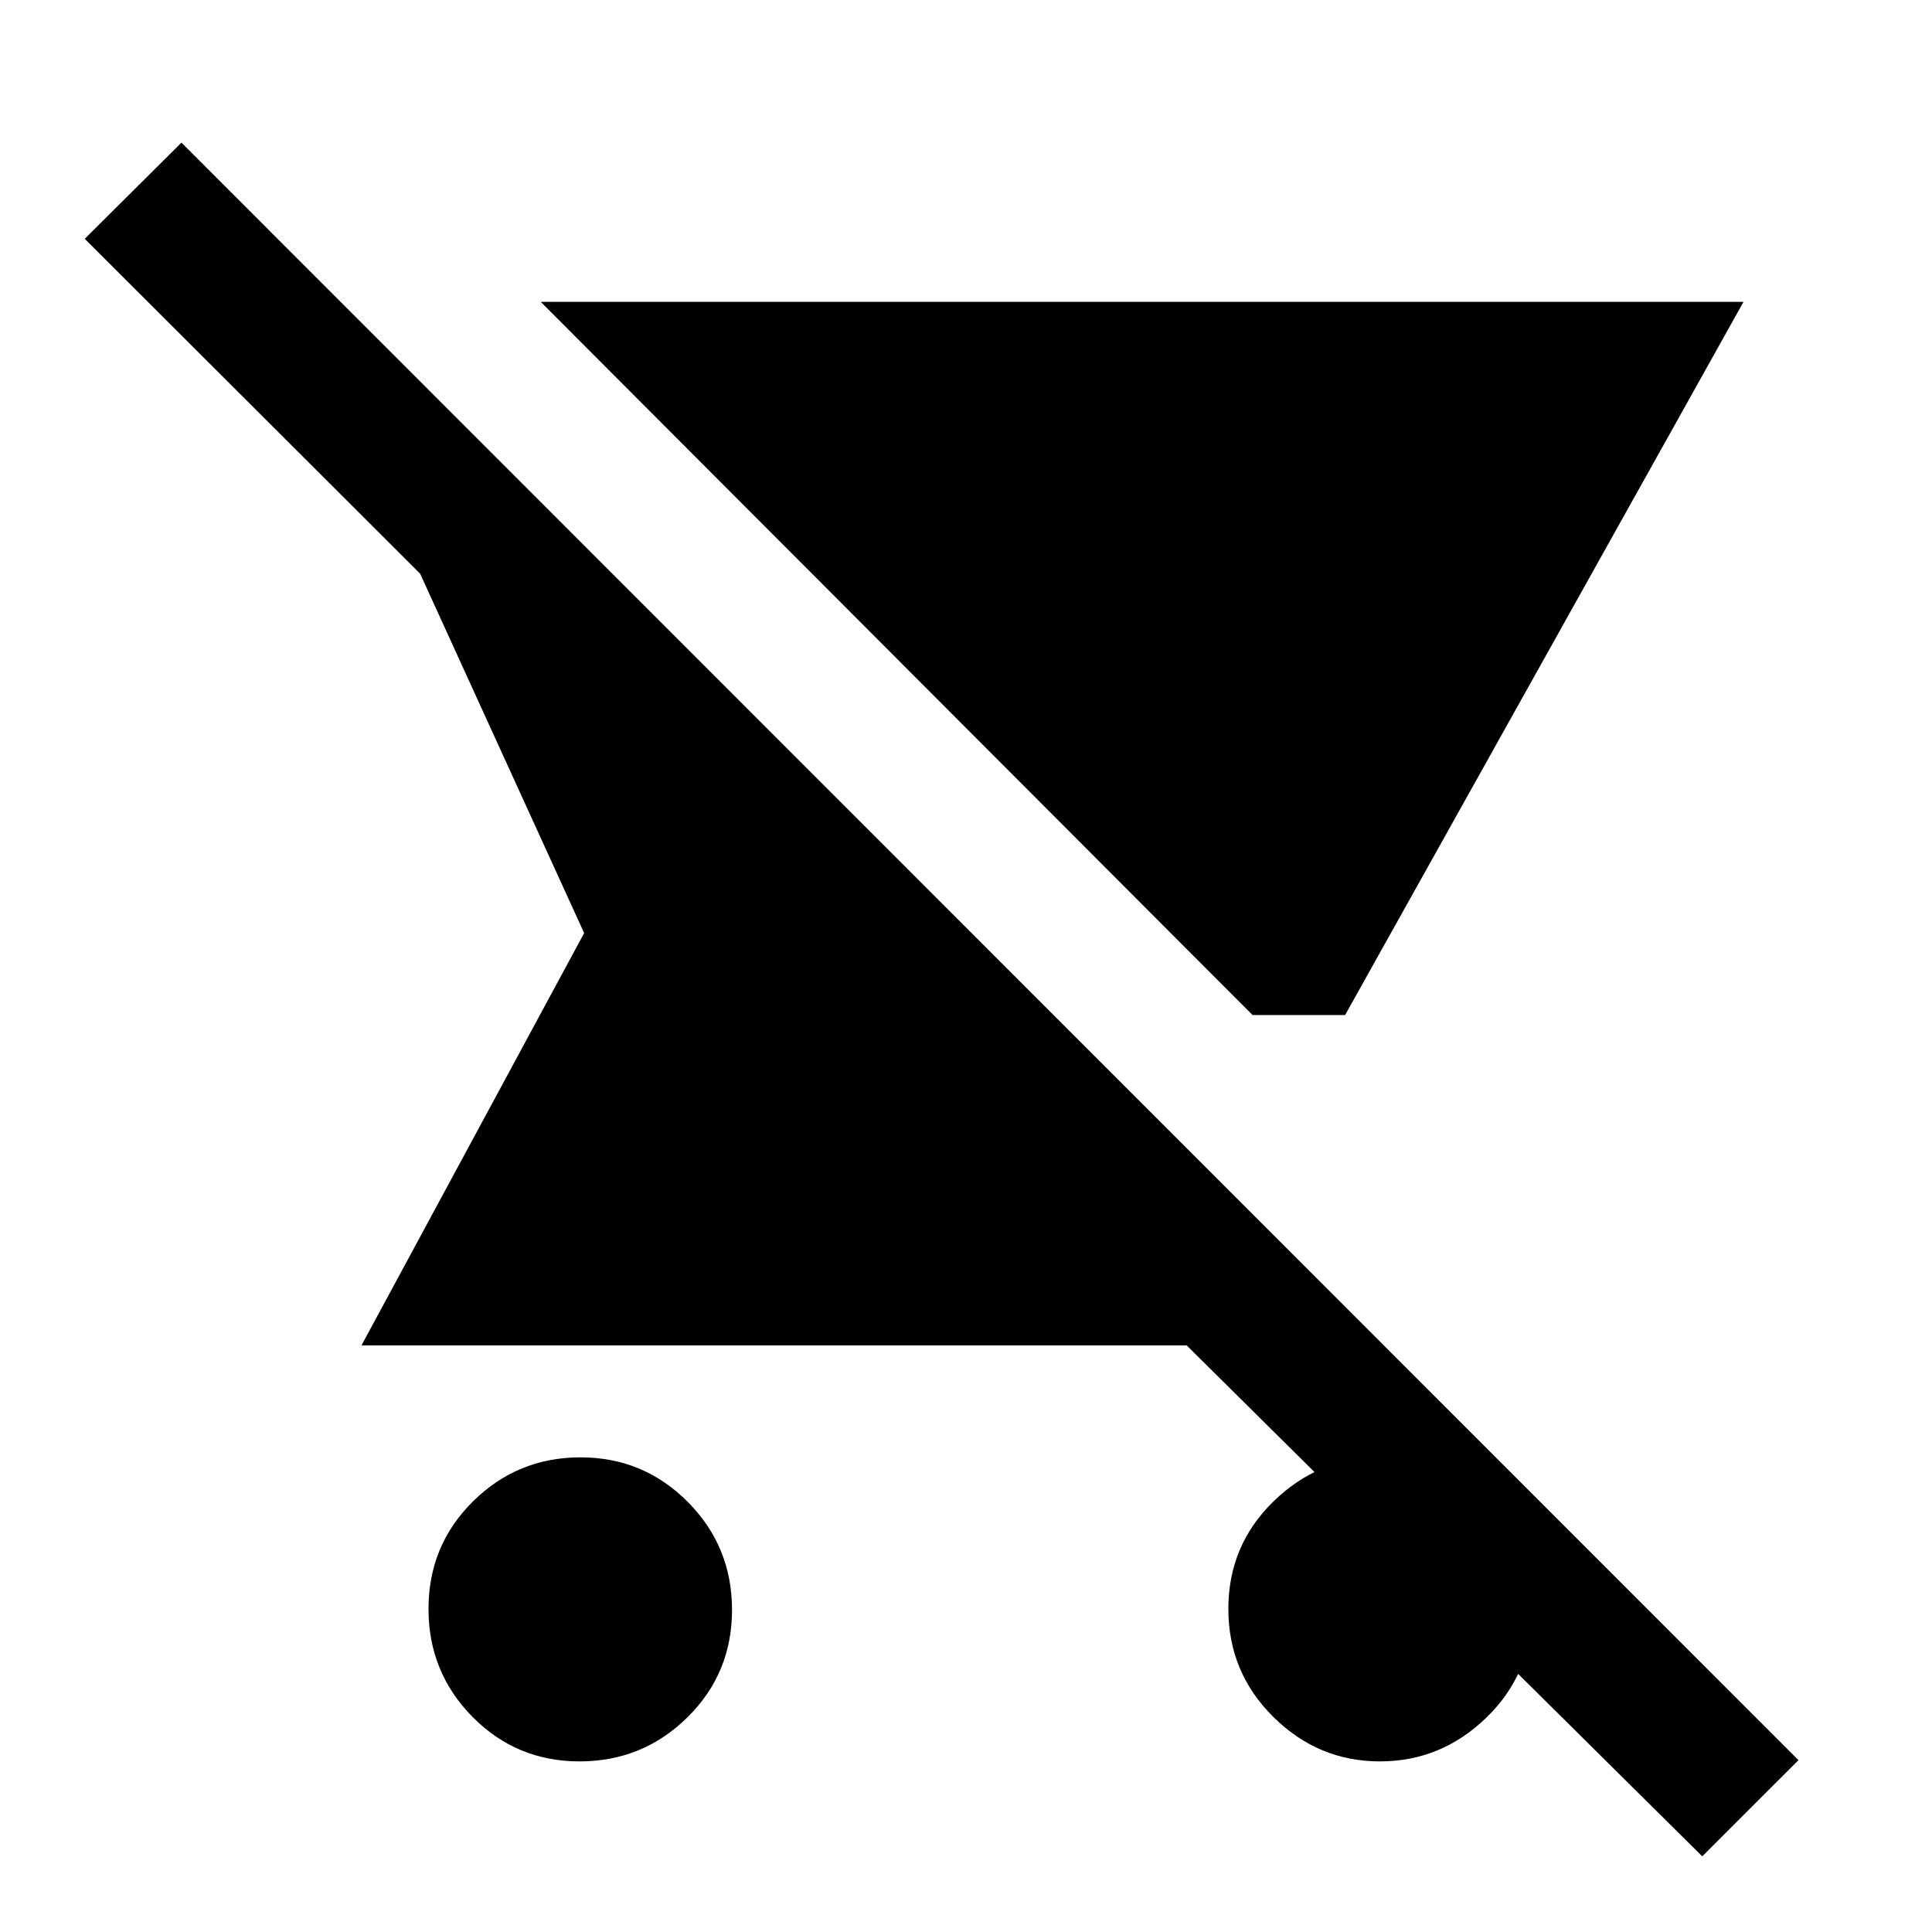 <svg xmlns="http://www.w3.org/2000/svg" height="40" viewBox="0 -960 960 960" width="40"><path d="M622.38-455.64 268.69-810h597.64L668.38-455.64h-46ZM287.96-84.77q-31.31 0-53.17-22.12-21.87-22.13-21.87-53.67 0-31.54 22.11-53.41 22.11-21.88 53.41-21.88 31.3 0 53.3 22.13 22 22.12 22 53.66 0 31.54-22.18 53.41-22.19 21.88-53.6 21.88Zm557.89 47.18-256.21-253.9H179.62l110.64-204.87-81.49-178.56L42.11-841.33l48.05-47.8L893.64-85.39l-47.79 47.8ZM685.62-84.77q-30.59 0-52.93-22.12-22.33-22.13-22.33-53.67 0-31.54 22.44-53.41 22.44-21.88 53.03-21.88 30.6 0 52.97 22.13 22.38 22.12 22.38 53.66 0 31.54-22.48 53.41-22.48 21.88-53.08 21.88Z"/></svg>